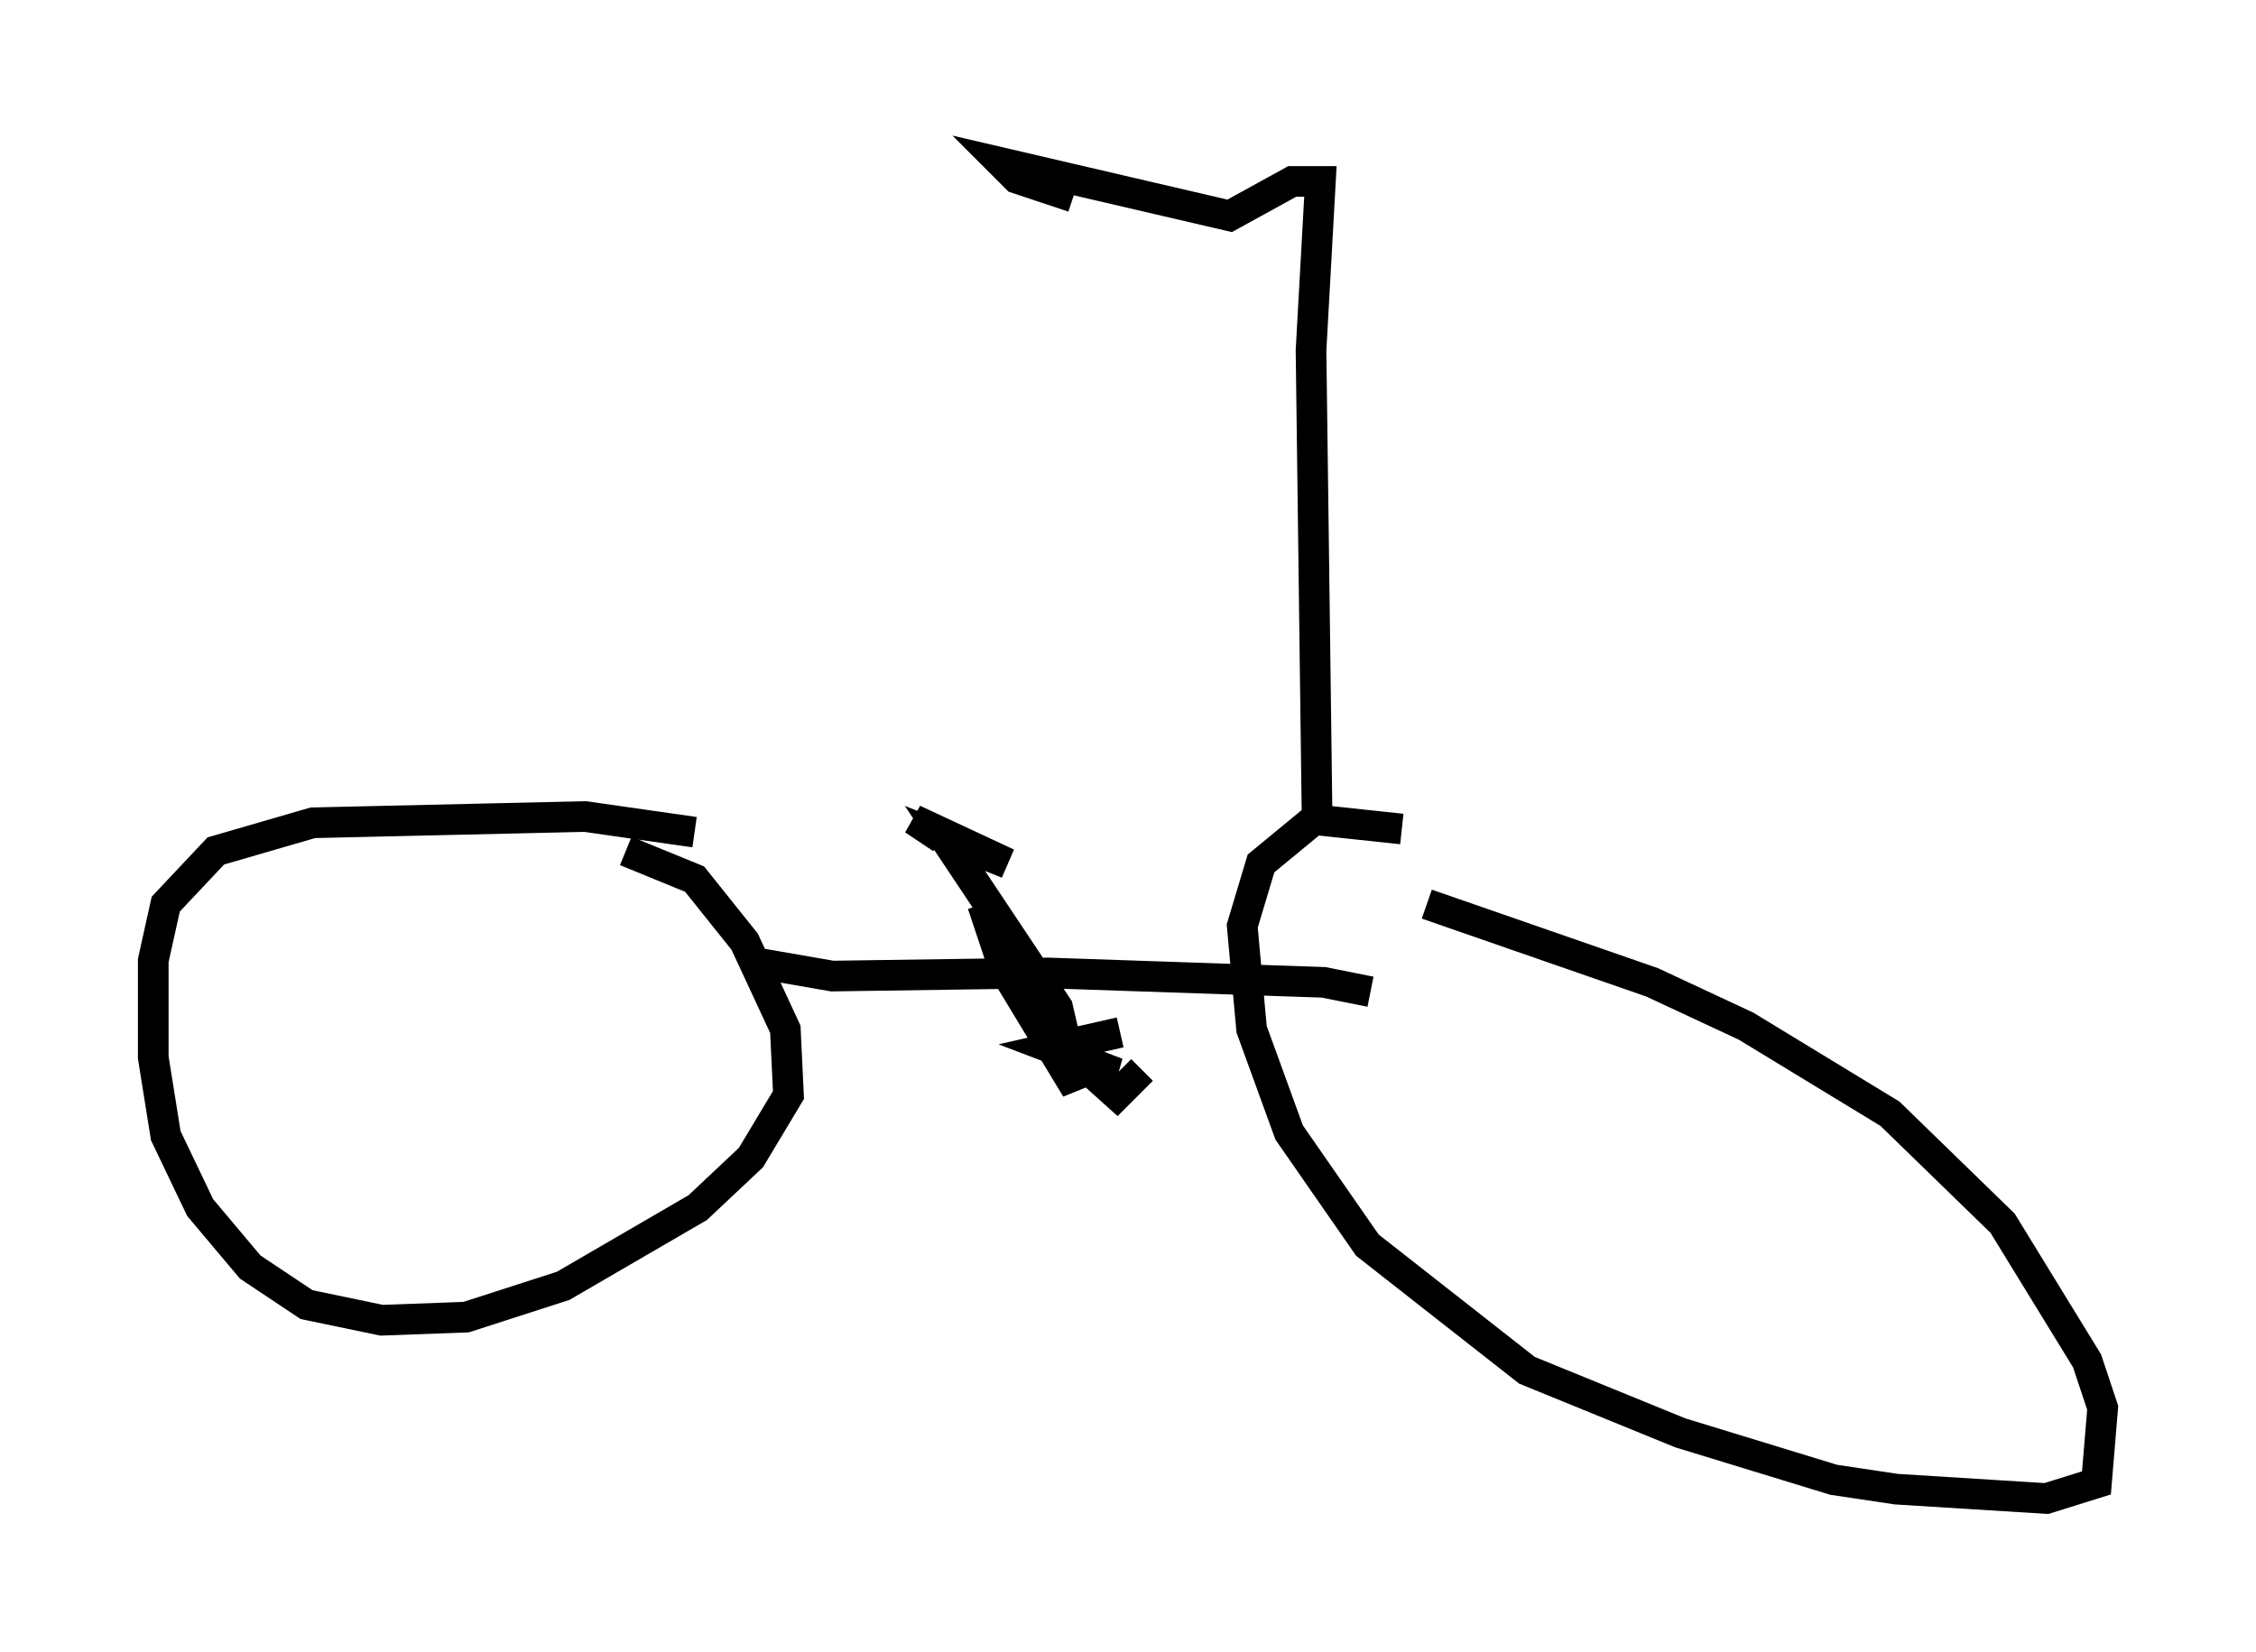 <?xml version="1.0" encoding="utf-8" ?>
<svg baseProfile="full" height="53.896" version="1.1" width="73.599" xmlns="http://www.w3.org/2000/svg" xmlns:ev="http://www.w3.org/2001/xml-events" xmlns:xlink="http://www.w3.org/1999/xlink"><defs /><rect fill="white" height="53.896" width="73.599" x="0" y="0" /><path d="M53.49, 30.317 m-7.758, -3.267 l-2.858, -0.306 -1.735, 1.429 l-0.613, 2.042 0.306, 3.369 l1.225, 3.369 2.552, 3.675 l5.206, 4.083 5.002, 2.042 l5.002, 1.531 2.042, 0.306 l4.9, 0.306 1.633, -0.51 l0.204, -2.45 -0.51, -1.531 l-2.756, -4.492 -3.675, -3.573 l-4.696, -2.858 -3.063, -1.429 l-7.35, -2.552 m-23.888, -2.348 l-3.573, -0.51 -8.881, 0.204 l-3.165, 0.919 -1.633, 1.735 l-0.408, 1.838 0.0, 3.165 l0.408, 2.552 1.123, 2.348 l1.633, 1.94 1.838, 1.225 l2.45, 0.51 2.756, -0.102 l3.165, -1.021 4.39, -2.552 l1.735, -1.633 1.225, -2.042 l-0.102, -2.144 -1.327, -2.858 l-1.633, -2.042 -2.246, -0.919 m4.39, 3.675 l2.348, 0.408 7.044, -0.102 l8.983, 0.306 1.531, 0.306 m-12.658, -2.858 l0.715, 2.144 2.348, 3.879 l-0.613, -2.654 -3.675, -5.513 l2.042, 0.817 -3.063, -1.429 l0.919, 0.613 m6.533, 7.554 l-0.817, 0.817 -1.021, -0.919 l1.021, 0.204 -2.144, -0.817 l2.246, -0.51 m6.431, -6.533 l-0.204, -15.721 0.306, -5.513 l-0.919, 0.0 -2.042, 1.123 l-7.452, -1.735 0.51, 0.51 l1.838, 0.613 m8.881, -1.429 " fill="none" stroke="black" stroke-width="1" /></svg>